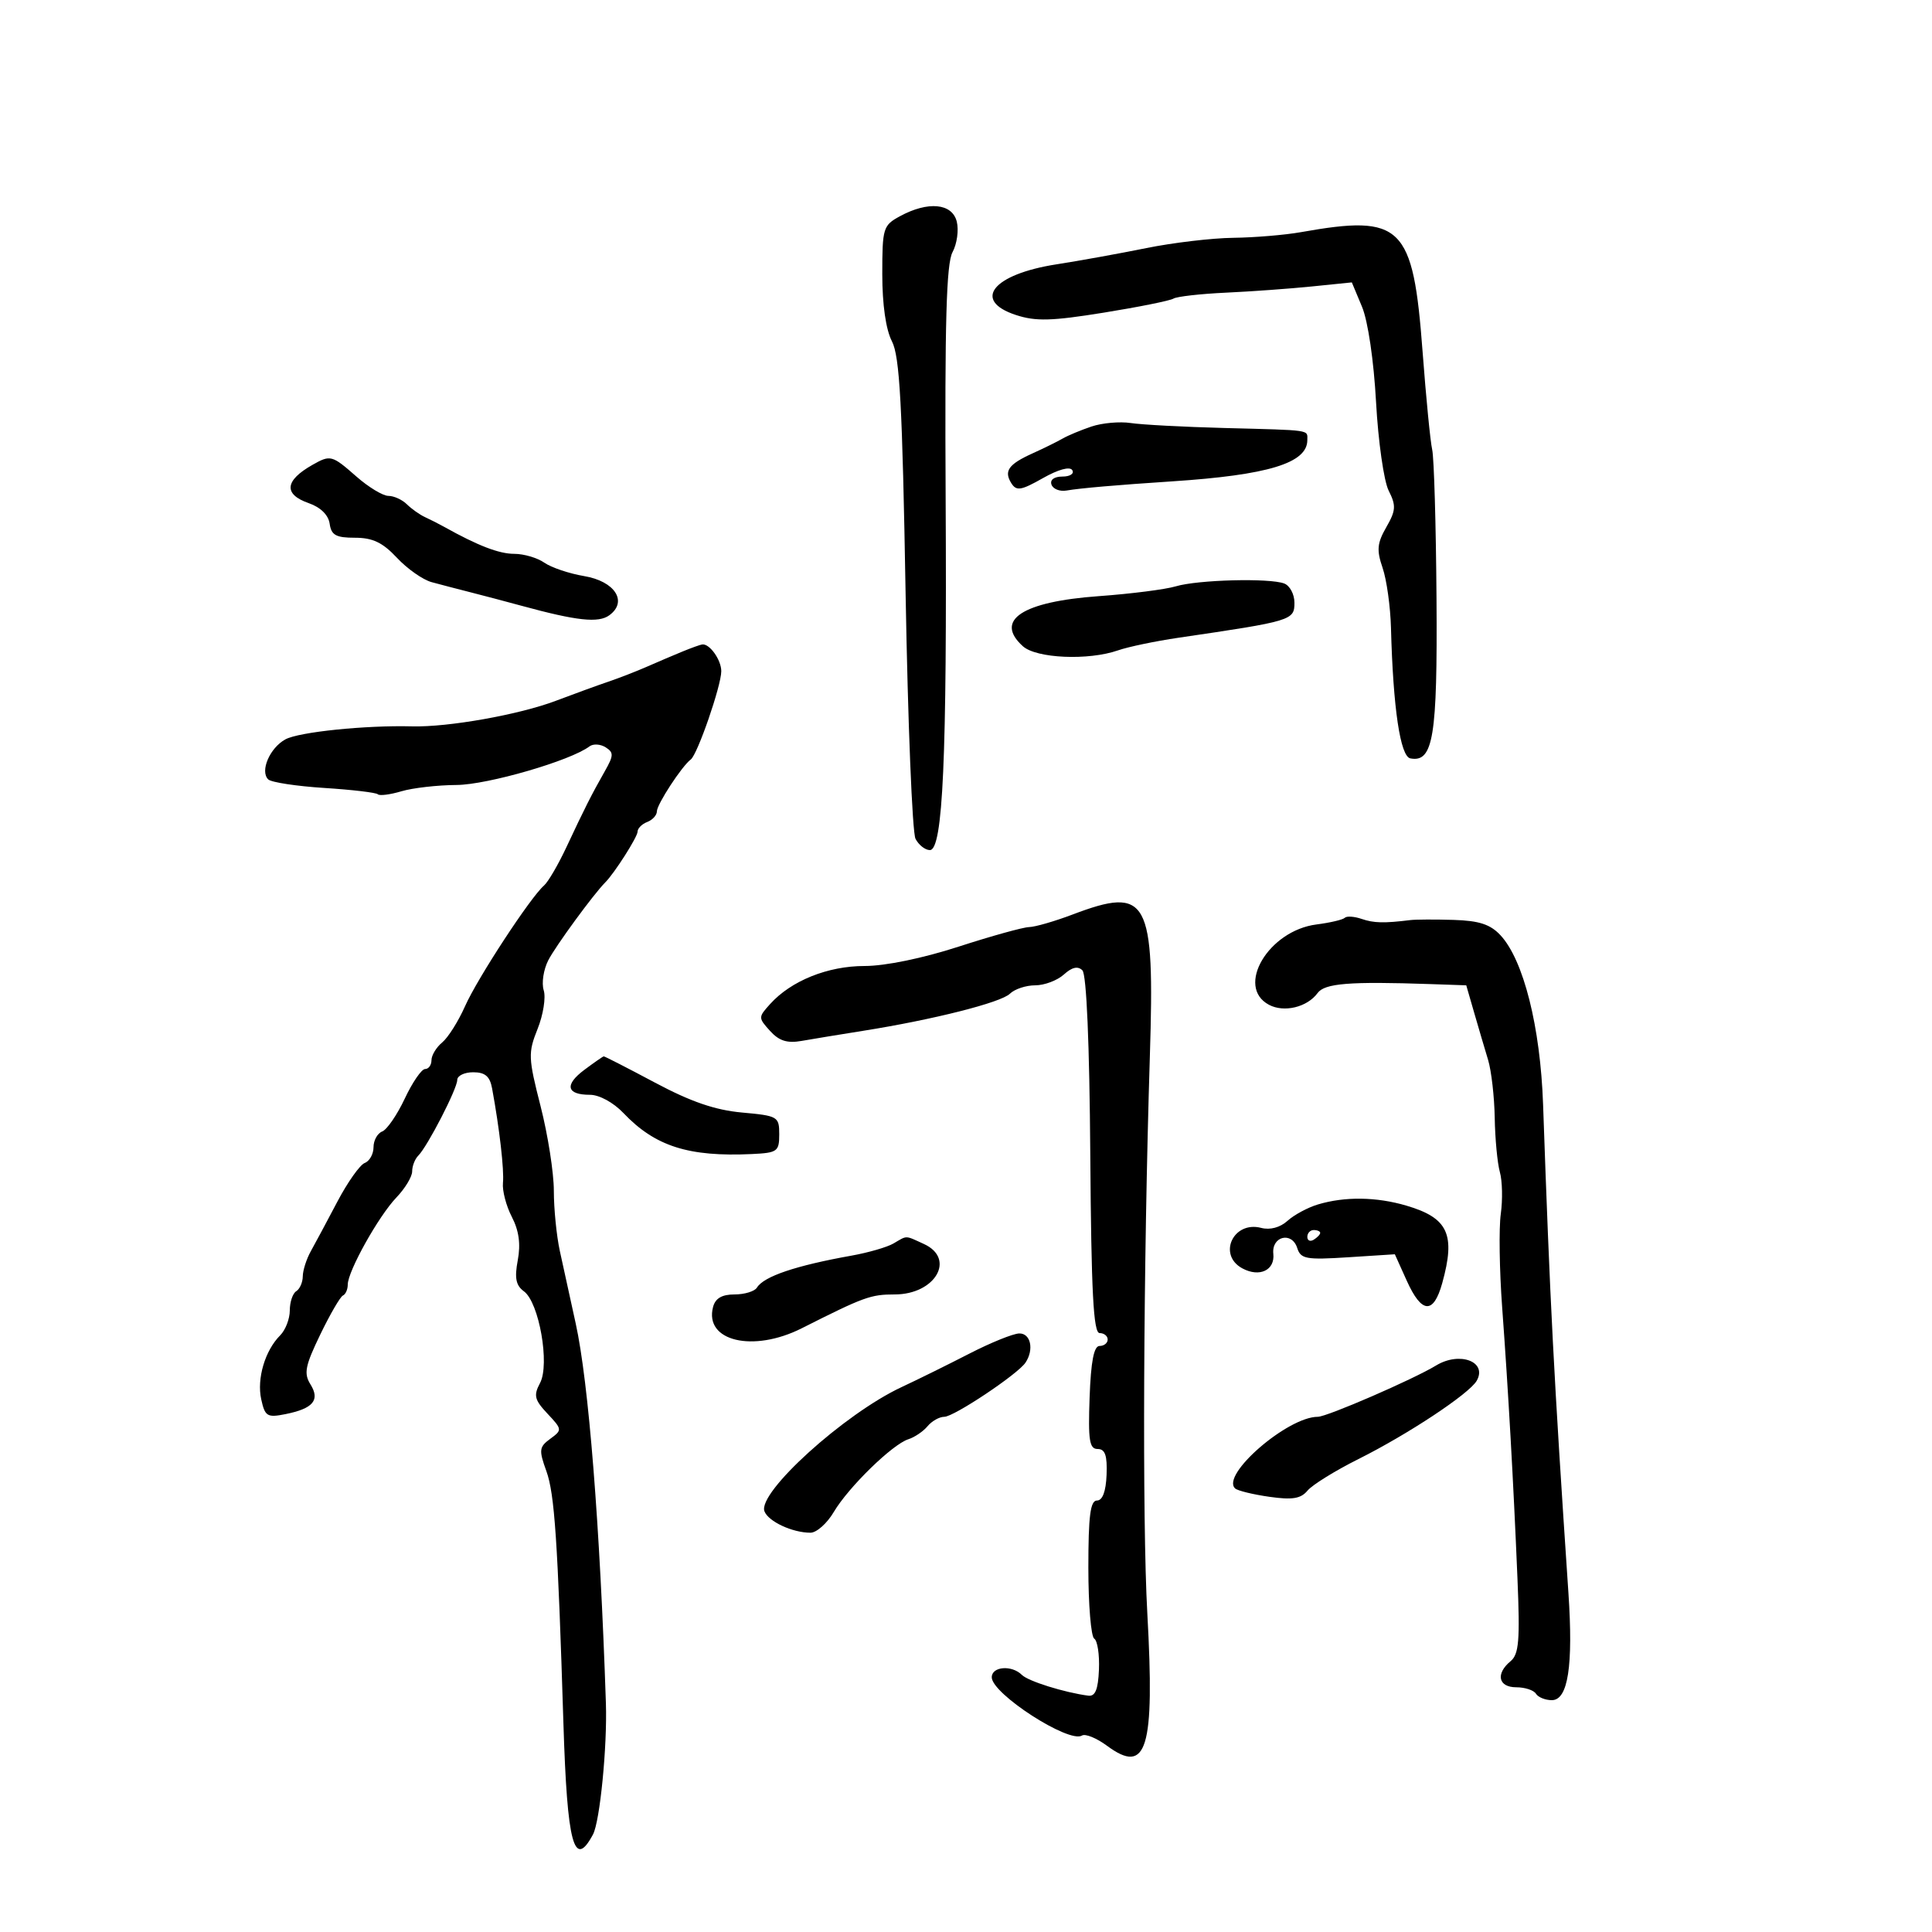 <svg xmlns="http://www.w3.org/2000/svg" width="300" height="300" viewBox="0 0 300 300" version="1.1">
	<path d="M 139.750 33.572 C 137.126 34.995, 137 35.409, 137 42.582 C 137 47.303, 137.557 51.177, 138.498 52.995 C 139.709 55.338, 140.115 62.822, 140.622 92.196 C 140.967 112.163, 141.659 129.287, 142.160 130.250 C 142.661 131.213, 143.663 132, 144.388 132 C 146.417 132, 147.057 117.720, 146.839 77.309 C 146.692 50.073, 146.948 40.939, 147.908 39.157 C 148.602 37.868, 148.898 35.731, 148.566 34.407 C 147.851 31.556, 144.117 31.203, 139.750 33.572 M 202 36.051 C 199.525 36.491, 194.800 36.886, 191.500 36.927 C 188.200 36.968, 182.125 37.687, 178 38.523 C 173.875 39.359, 167.599 40.495, 164.052 41.046 C 154.157 42.584, 150.892 46.659, 157.750 48.912 C 160.823 49.922, 163.283 49.856, 171.383 48.549 C 176.818 47.672, 181.693 46.690, 182.215 46.367 C 182.737 46.044, 186.390 45.630, 190.332 45.446 C 194.274 45.263, 200.292 44.828, 203.705 44.481 L 209.911 43.850 211.491 47.632 C 212.416 49.846, 213.321 55.989, 213.674 62.456 C 214.006 68.530, 214.887 74.708, 215.631 76.184 C 216.805 78.514, 216.756 79.263, 215.265 81.862 C 213.838 84.347, 213.740 85.421, 214.689 88.178 C 215.317 90.005, 215.903 94.200, 215.990 97.500 C 216.319 109.960, 217.435 117.466, 219 117.762 C 222.561 118.436, 223.214 114.441, 223.060 92.917 C 222.979 81.490, 222.677 71.097, 222.389 69.820 C 222.101 68.544, 221.431 61.706, 220.900 54.624 C 219.425 34.941, 217.710 33.256, 202 36.051 M 169.500 66.226 C 167.850 66.780, 165.825 67.624, 165 68.102 C 164.175 68.579, 162.092 69.606, 160.372 70.383 C 156.586 72.093, 155.843 73.137, 157.049 75.048 C 157.827 76.281, 158.562 76.161, 161.926 74.253 C 164.321 72.894, 166.129 72.400, 166.502 73.003 C 166.841 73.551, 166.154 74, 164.976 74 C 163.693 74, 163.010 74.502, 163.274 75.250 C 163.517 75.938, 164.567 76.351, 165.608 76.170 C 167.675 75.808, 173.448 75.307, 182 74.746 C 196.902 73.768, 203 71.909, 203 68.345 C 203 66.697, 203.856 66.822, 190.079 66.459 C 183.797 66.294, 177.272 65.947, 175.579 65.688 C 173.886 65.430, 171.150 65.672, 169.500 66.226 M 48.500 72.195 C 44.203 74.632, 44.002 76.756, 47.941 78.129 C 49.780 78.770, 50.997 79.968, 51.191 81.327 C 51.443 83.100, 52.166 83.500, 55.114 83.500 C 57.868 83.500, 59.419 84.240, 61.634 86.610 C 63.232 88.320, 65.656 90.023, 67.020 90.395 C 68.384 90.766, 71.075 91.469, 73 91.956 C 74.925 92.443, 78.525 93.394, 81 94.069 C 89.585 96.411, 92.930 96.772, 94.617 95.538 C 97.517 93.418, 95.487 90.257, 90.708 89.456 C 88.394 89.067, 85.612 88.131, 84.527 87.375 C 83.443 86.619, 81.342 86, 79.859 86 C 77.496 86, 74.219 84.740, 69 81.825 C 68.175 81.364, 66.825 80.678, 66 80.300 C 65.175 79.921, 63.905 79.024, 63.179 78.306 C 62.452 77.588, 61.161 77, 60.311 77 C 59.460 77, 57.226 75.650, 55.347 74 C 51.536 70.654, 51.319 70.596, 48.500 72.195 M 182.576 91.046 C 180.968 91.527, 175.587 92.212, 170.619 92.570 C 158.714 93.426, 154.358 96.299, 158.829 100.345 C 160.923 102.240, 168.999 102.593, 173.601 100.990 C 175.195 100.435, 179.425 99.552, 183 99.027 C 200.618 96.442, 201 96.327, 201 93.588 C 201 92.282, 200.288 90.941, 199.418 90.607 C 197.134 89.731, 186.006 90.021, 182.576 91.046 M 106 101.160 C 104.625 101.724, 102.150 102.778, 100.500 103.504 C 98.850 104.230, 96.150 105.280, 94.500 105.839 C 92.850 106.398, 89.147 107.745, 86.271 108.834 C 80.597 110.980, 69.590 112.936, 64 112.789 C 56.753 112.599, 46.421 113.659, 44.318 114.807 C 41.890 116.132, 40.338 119.751, 41.651 121.026 C 42.118 121.479, 46.029 122.076, 50.343 122.352 C 54.657 122.627, 58.403 123.070, 58.668 123.335 C 58.934 123.600, 60.579 123.391, 62.325 122.871 C 64.071 122.350, 67.923 121.909, 70.885 121.891 C 75.715 121.861, 88.605 118.120, 91.534 115.898 C 92.102 115.467, 93.227 115.530, 94.034 116.038 C 95.315 116.845, 95.302 117.311, 93.928 119.731 C 91.856 123.380, 90.784 125.498, 87.976 131.500 C 86.689 134.250, 85.115 136.950, 84.478 137.500 C 82.371 139.319, 74.139 151.897, 72.216 156.235 C 71.176 158.581, 69.577 161.118, 68.663 161.872 C 67.748 162.627, 67 163.865, 67 164.622 C 67 165.380, 66.552 166, 66.005 166 C 65.458 166, 64.039 168.065, 62.853 170.590 C 61.666 173.114, 60.089 175.412, 59.348 175.697 C 58.606 175.981, 58 177.080, 58 178.138 C 58 179.197, 57.386 180.298, 56.636 180.586 C 55.885 180.874, 53.973 183.577, 52.386 186.591 C 50.799 189.606, 48.944 193.069, 48.265 194.286 C 47.585 195.504, 47.023 197.261, 47.015 198.191 C 47.007 199.121, 46.550 200.160, 46 200.500 C 45.450 200.840, 45 202.184, 45 203.488 C 45 204.791, 44.327 206.530, 43.504 207.353 C 41.154 209.703, 39.858 214.076, 40.561 217.278 C 41.146 219.943, 41.488 220.152, 44.321 219.586 C 48.634 218.723, 49.736 217.409, 48.204 214.955 C 47.149 213.266, 47.383 212.080, 49.729 207.230 C 51.253 204.078, 52.837 201.350, 53.250 201.167 C 53.663 200.983, 54 200.220, 54 199.470 C 54 197.404, 58.786 188.834, 61.553 185.945 C 62.899 184.540, 64 182.718, 64 181.895 C 64 181.073, 64.426 179.972, 64.948 179.450 C 66.392 178.002, 71 169.054, 71 167.697 C 71 167.039, 72.114 166.500, 73.475 166.500 C 75.327 166.500, 76.067 167.131, 76.411 169 C 77.566 175.272, 78.303 181.687, 78.099 183.679 C 77.976 184.878, 78.596 187.253, 79.478 188.957 C 80.584 191.096, 80.869 193.181, 80.399 195.688 C 79.878 198.462, 80.105 199.604, 81.358 200.520 C 83.712 202.241, 85.400 211.853, 83.857 214.754 C 82.828 216.689, 82.991 217.361, 85.010 219.511 C 87.305 221.953, 87.316 222.049, 85.447 223.415 C 83.714 224.682, 83.656 225.160, 84.837 228.425 C 86.116 231.962, 86.601 239.143, 87.491 267.693 C 88.073 286.377, 89.136 290.352, 92.078 284.855 C 93.156 282.840, 94.306 271.174, 94.084 264.500 C 93.163 236.796, 91.400 214.614, 89.394 205.500 C 88.547 201.650, 87.437 196.581, 86.927 194.236 C 86.417 191.890, 86 187.690, 86 184.902 C 86 182.114, 85.075 176.211, 83.945 171.783 C 82.021 164.248, 81.991 163.480, 83.479 159.762 C 84.353 157.577, 84.780 154.883, 84.429 153.776 C 84.077 152.668, 84.391 150.578, 85.126 149.131 C 86.233 146.952, 92.185 138.815, 94 137 C 95.420 135.580, 99 129.958, 99 129.147 C 99 128.634, 99.675 127.955, 100.500 127.638 C 101.325 127.322, 102 126.580, 102 125.991 C 102 124.900, 105.876 118.964, 107.261 117.934 C 108.307 117.157, 112 106.473, 112 104.225 C 112 102.472, 110.194 99.927, 109.050 100.068 C 108.748 100.105, 107.375 100.596, 106 101.160 M 166.500 142.024 C 163.750 143.065, 160.733 143.936, 159.796 143.958 C 158.859 143.981, 153.927 145.350, 148.837 147 C 143.282 148.801, 137.450 150, 134.251 150 C 128.542 150, 122.858 152.286, 119.595 155.894 C 117.729 157.957, 117.728 158.042, 119.575 160.083 C 120.976 161.631, 122.235 162.028, 124.480 161.632 C 126.141 161.339, 130.425 160.635, 134 160.068 C 144.881 158.341, 155.426 155.677, 156.821 154.302 C 157.548 153.586, 159.313 153, 160.743 153 C 162.173 153, 164.176 152.246, 165.195 151.324 C 166.462 150.177, 167.372 149.972, 168.074 150.674 C 168.716 151.316, 169.175 162.046, 169.300 179.350 C 169.454 200.696, 169.785 206.999, 170.750 207 C 171.438 207, 172 207.450, 172 208 C 172 208.550, 171.433 209, 170.741 209 C 169.858 209, 169.396 211.389, 169.193 217 C 168.953 223.663, 169.162 225, 170.445 225 C 171.602 225, 171.947 225.997, 171.829 229 C 171.727 231.593, 171.202 233, 170.336 233 C 169.307 233, 169 235.396, 169 243.441 C 169 249.184, 169.410 254.135, 169.911 254.445 C 170.412 254.755, 170.743 256.919, 170.645 259.254 C 170.515 262.364, 170.071 263.447, 168.984 263.303 C 165.256 262.808, 159.656 261.056, 158.678 260.078 C 157.111 258.511, 154 258.758, 154 260.449 C 154 263.006, 165.985 270.745, 168.008 269.495 C 168.530 269.172, 170.284 269.890, 171.906 271.089 C 178.094 275.664, 179.323 271.616, 178.154 250.500 C 177.355 236.059, 177.536 196.457, 178.550 164 C 179.317 139.443, 178.285 137.561, 166.500 142.024 M 208.816 142.517 C 208.520 142.813, 206.542 143.278, 204.421 143.550 C 196.970 144.504, 191.809 153.222, 197.038 156.020 C 199.377 157.272, 202.984 156.404, 204.595 154.200 C 205.704 152.684, 209.543 152.378, 222.090 152.808 L 227.680 153 228.908 157.250 C 229.583 159.588, 230.555 162.882, 231.068 164.571 C 231.580 166.260, 232.045 170.310, 232.100 173.571 C 232.155 176.832, 232.514 180.625, 232.899 182 C 233.284 183.375, 233.348 186.300, 233.041 188.500 C 232.734 190.700, 232.830 197.225, 233.254 203 C 234.207 215.977, 234.996 229.939, 235.630 245.080 C 236.035 254.752, 235.859 256.872, 234.558 257.952 C 232.204 259.906, 232.661 262, 235.441 262 C 236.784 262, 238.160 262.450, 238.500 263 C 238.840 263.550, 239.952 264, 240.971 264 C 243.483 264, 244.306 258.681, 243.544 247.357 C 241.269 213.548, 240.691 202.393, 239.609 171.500 C 239.187 159.434, 236.575 149.068, 232.988 145.218 C 231.417 143.531, 229.673 142.962, 225.711 142.842 C 222.845 142.756, 219.825 142.768, 219 142.870 C 214.886 143.376, 213.329 143.338, 211.428 142.688 C 210.288 142.297, 209.113 142.221, 208.816 142.517 M 90.745 166.119 C 87.610 168.458, 87.956 170, 91.615 170 C 93.057 170, 95.252 171.198, 96.806 172.832 C 101.719 177.998, 106.927 179.661, 116.750 179.200 C 120.713 179.013, 121 178.807, 121 176.139 C 121 173.381, 120.791 173.259, 115.218 172.753 C 111.051 172.376, 107.280 171.080, 101.715 168.115 C 97.468 165.852, 93.883 164.014, 93.747 164.032 C 93.611 164.049, 92.260 164.988, 90.745 166.119 M 204.643 187.028 C 203.071 187.499, 200.948 188.642, 199.925 189.567 C 198.776 190.608, 197.214 191.028, 195.835 190.667 C 191.494 189.532, 189.026 194.873, 192.928 196.961 C 195.579 198.380, 197.988 197.241, 197.721 194.695 C 197.434 191.953, 200.605 191.182, 201.434 193.792 C 201.975 195.495, 202.809 195.648, 209.314 195.230 L 216.590 194.763 218.447 198.882 C 220.755 204.001, 222.594 204.124, 223.947 199.250 C 226.052 191.672, 224.872 189.119, 218.384 187.211 C 213.717 185.838, 208.830 185.773, 204.643 187.028 M 203 192.059 C 203 192.641, 203.450 192.840, 204 192.500 C 204.550 192.160, 205 191.684, 205 191.441 C 205 191.198, 204.550 191, 204 191 C 203.450 191, 203 191.477, 203 192.059 M 138.724 193.095 C 137.747 193.664, 134.822 194.509, 132.224 194.974 C 123.552 196.526, 118.616 198.194, 117.538 199.938 C 117.177 200.522, 115.611 201, 114.058 201 C 112.097 201, 111.077 201.597, 110.722 202.954 C 109.336 208.257, 116.925 210.073, 124.500 206.251 C 134.168 201.373, 135.194 201, 138.926 201 C 145.246 201, 148.457 195.440, 143.453 193.161 C 140.465 191.799, 140.938 191.806, 138.724 193.095 M 150.500 210.203 C 147.200 211.900, 142.475 214.233, 140 215.387 C 131.117 219.529, 117.594 231.778, 118.705 234.675 C 119.315 236.263, 123.047 238, 125.849 238 C 126.795 238, 128.423 236.554, 129.467 234.786 C 131.742 230.936, 138.571 224.271, 141.048 223.485 C 142.022 223.176, 143.365 222.265, 144.032 221.461 C 144.699 220.658, 145.869 220, 146.633 220 C 148.125 220, 158.020 213.398, 159.235 211.593 C 160.600 209.561, 160.044 206.999, 158.250 207.058 C 157.287 207.090, 153.800 208.505, 150.500 210.203 M 223 212.029 C 219.435 214.196, 206.055 220, 204.627 220 C 199.935 220, 189.499 229.049, 191.794 231.127 C 192.182 231.479, 194.568 232.061, 197.096 232.421 C 200.680 232.932, 201.987 232.720, 203.034 231.459 C 203.773 230.569, 207.329 228.366, 210.938 226.563 C 218.649 222.710, 228.161 216.410, 229.304 214.399 C 230.989 211.435, 226.657 209.807, 223 212.029" stroke="none" fill="black" fill-rule="evenodd"/>
</svg>